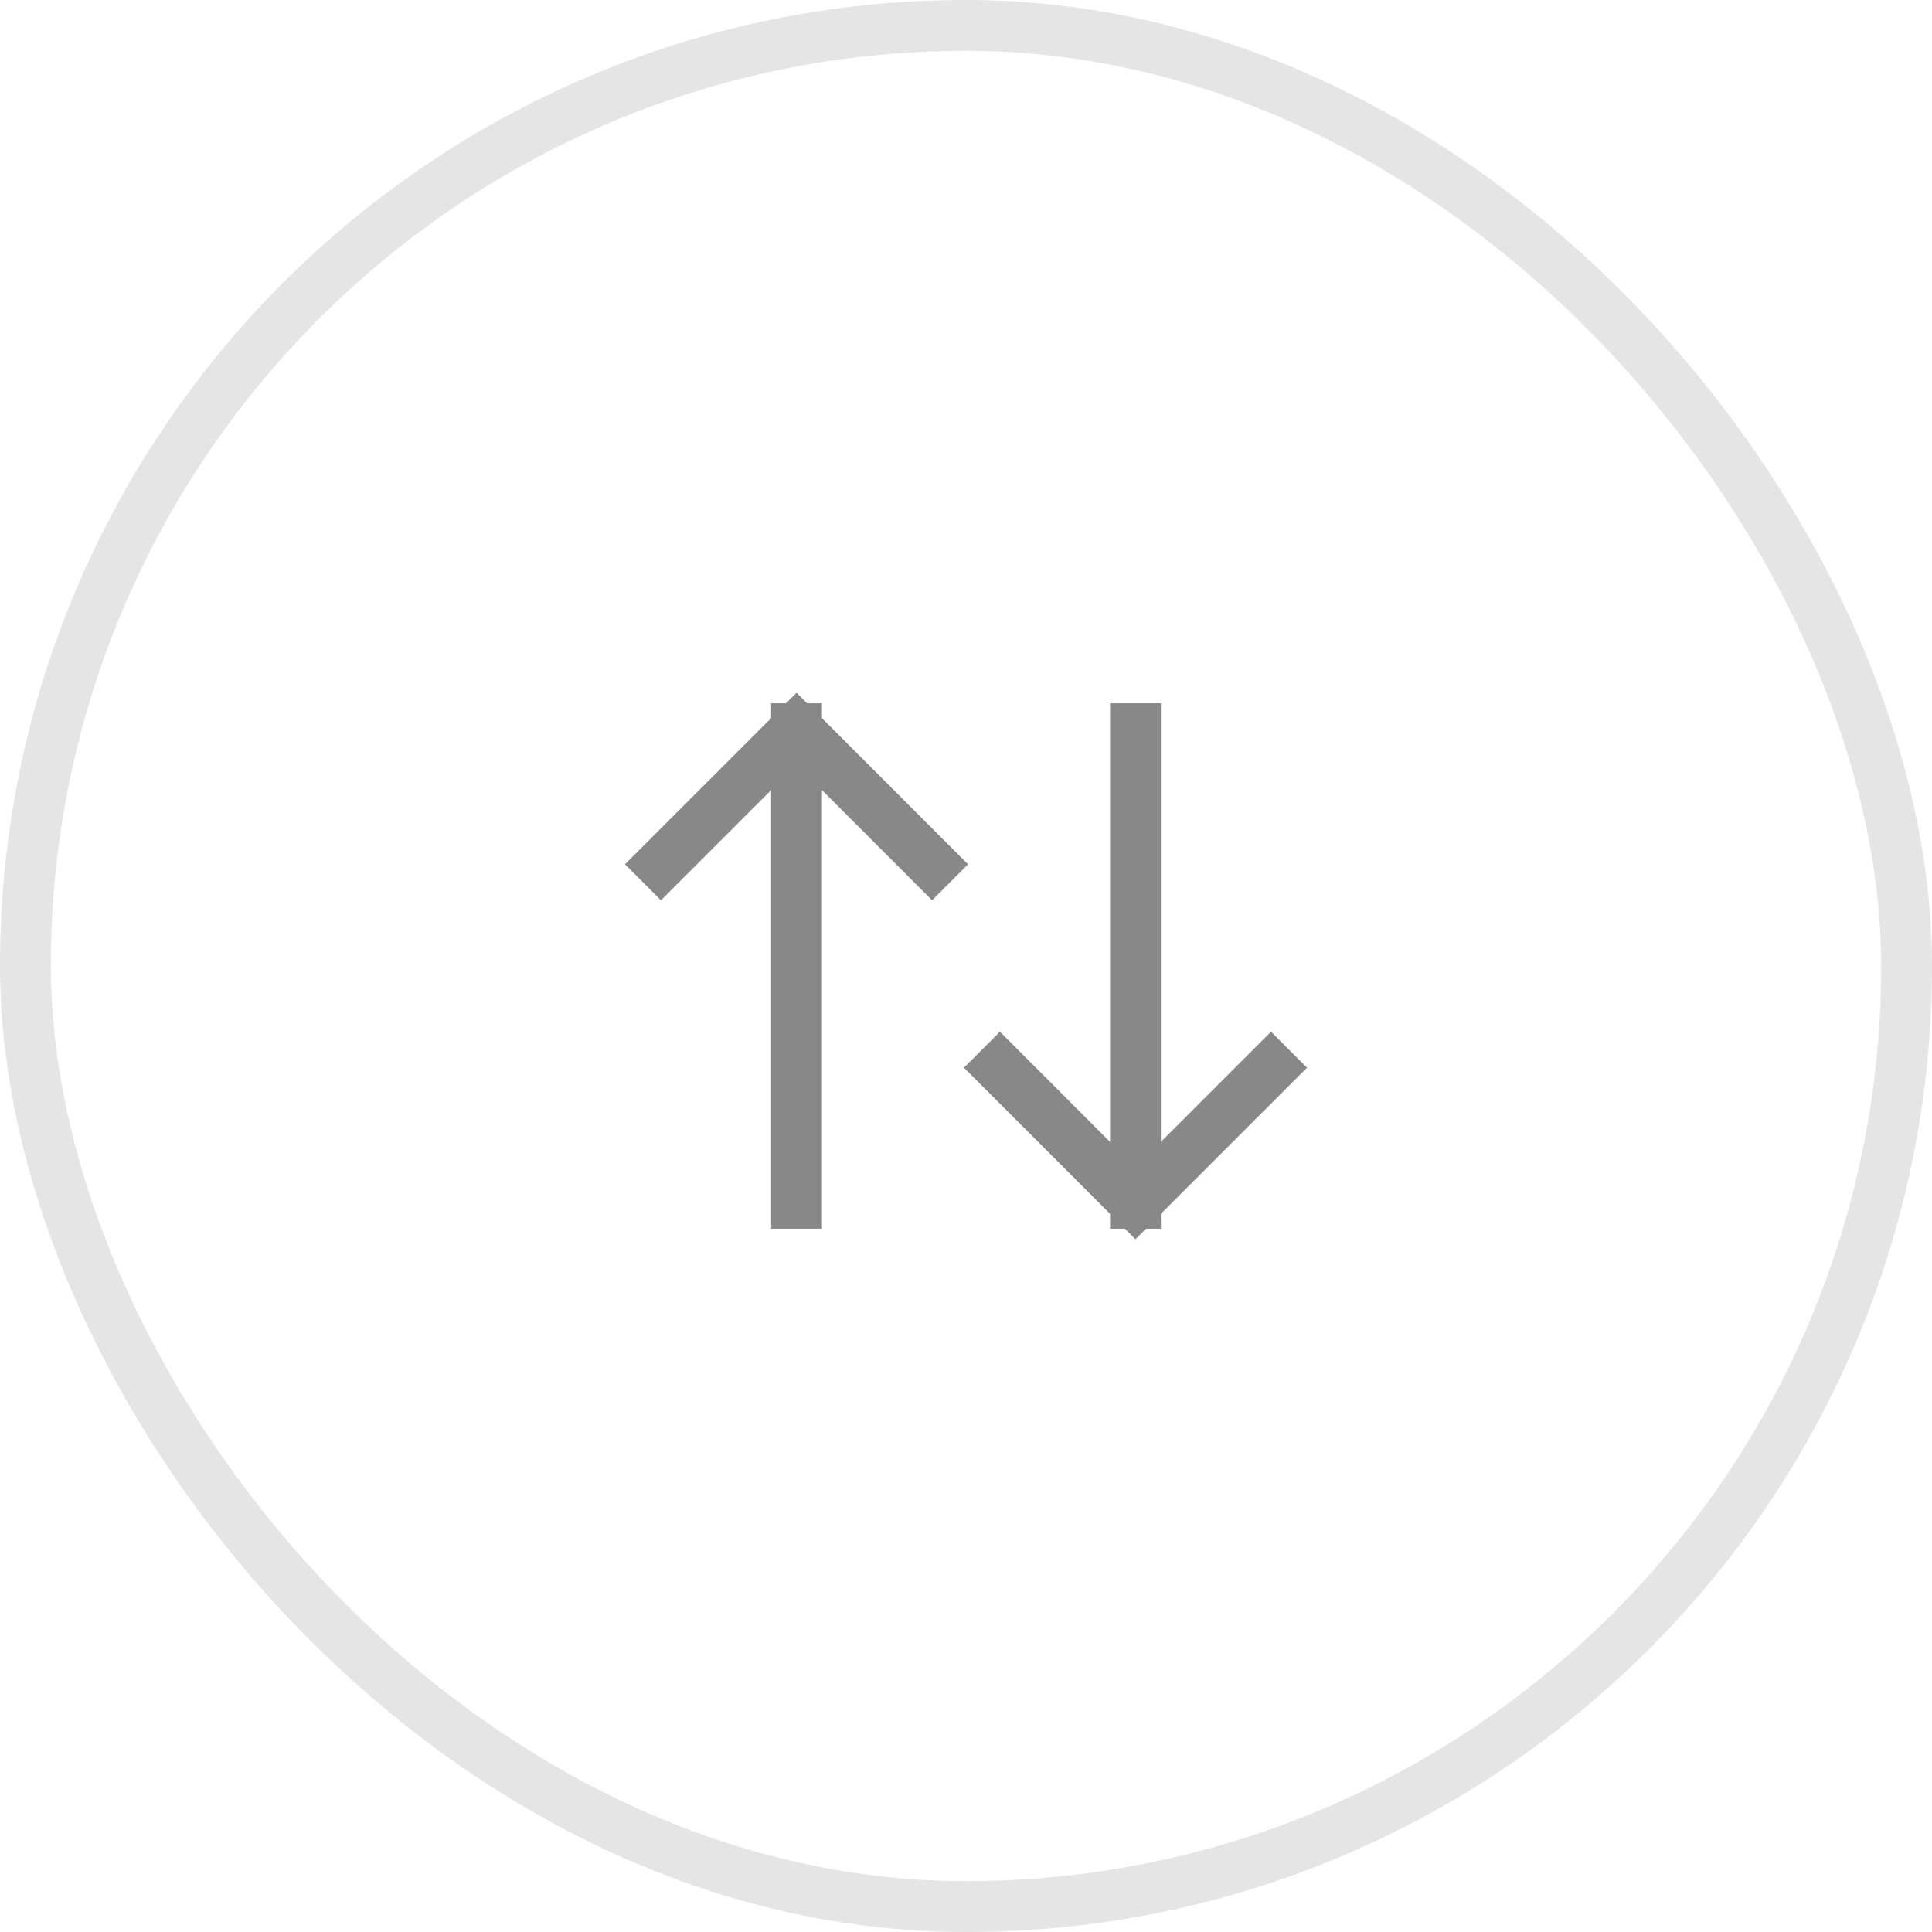 <svg width="38" height="38" viewBox="0 0 38 38" fill="none" xmlns="http://www.w3.org/2000/svg">
<path d="M13 17L15.667 14.333M15.667 14.333L18.333 17M15.667 14.333V23.667" stroke="#888888" stroke-linecap="square"/>
<path d="M25 21L22.333 23.667M22.333 23.667L19.667 21M22.333 23.667V14.333" stroke="#888888" stroke-linecap="square"/>
<rect x="0.5" y="0.5" width="37" height="37" rx="18.5" stroke="#E5E5E5"/>
</svg>
